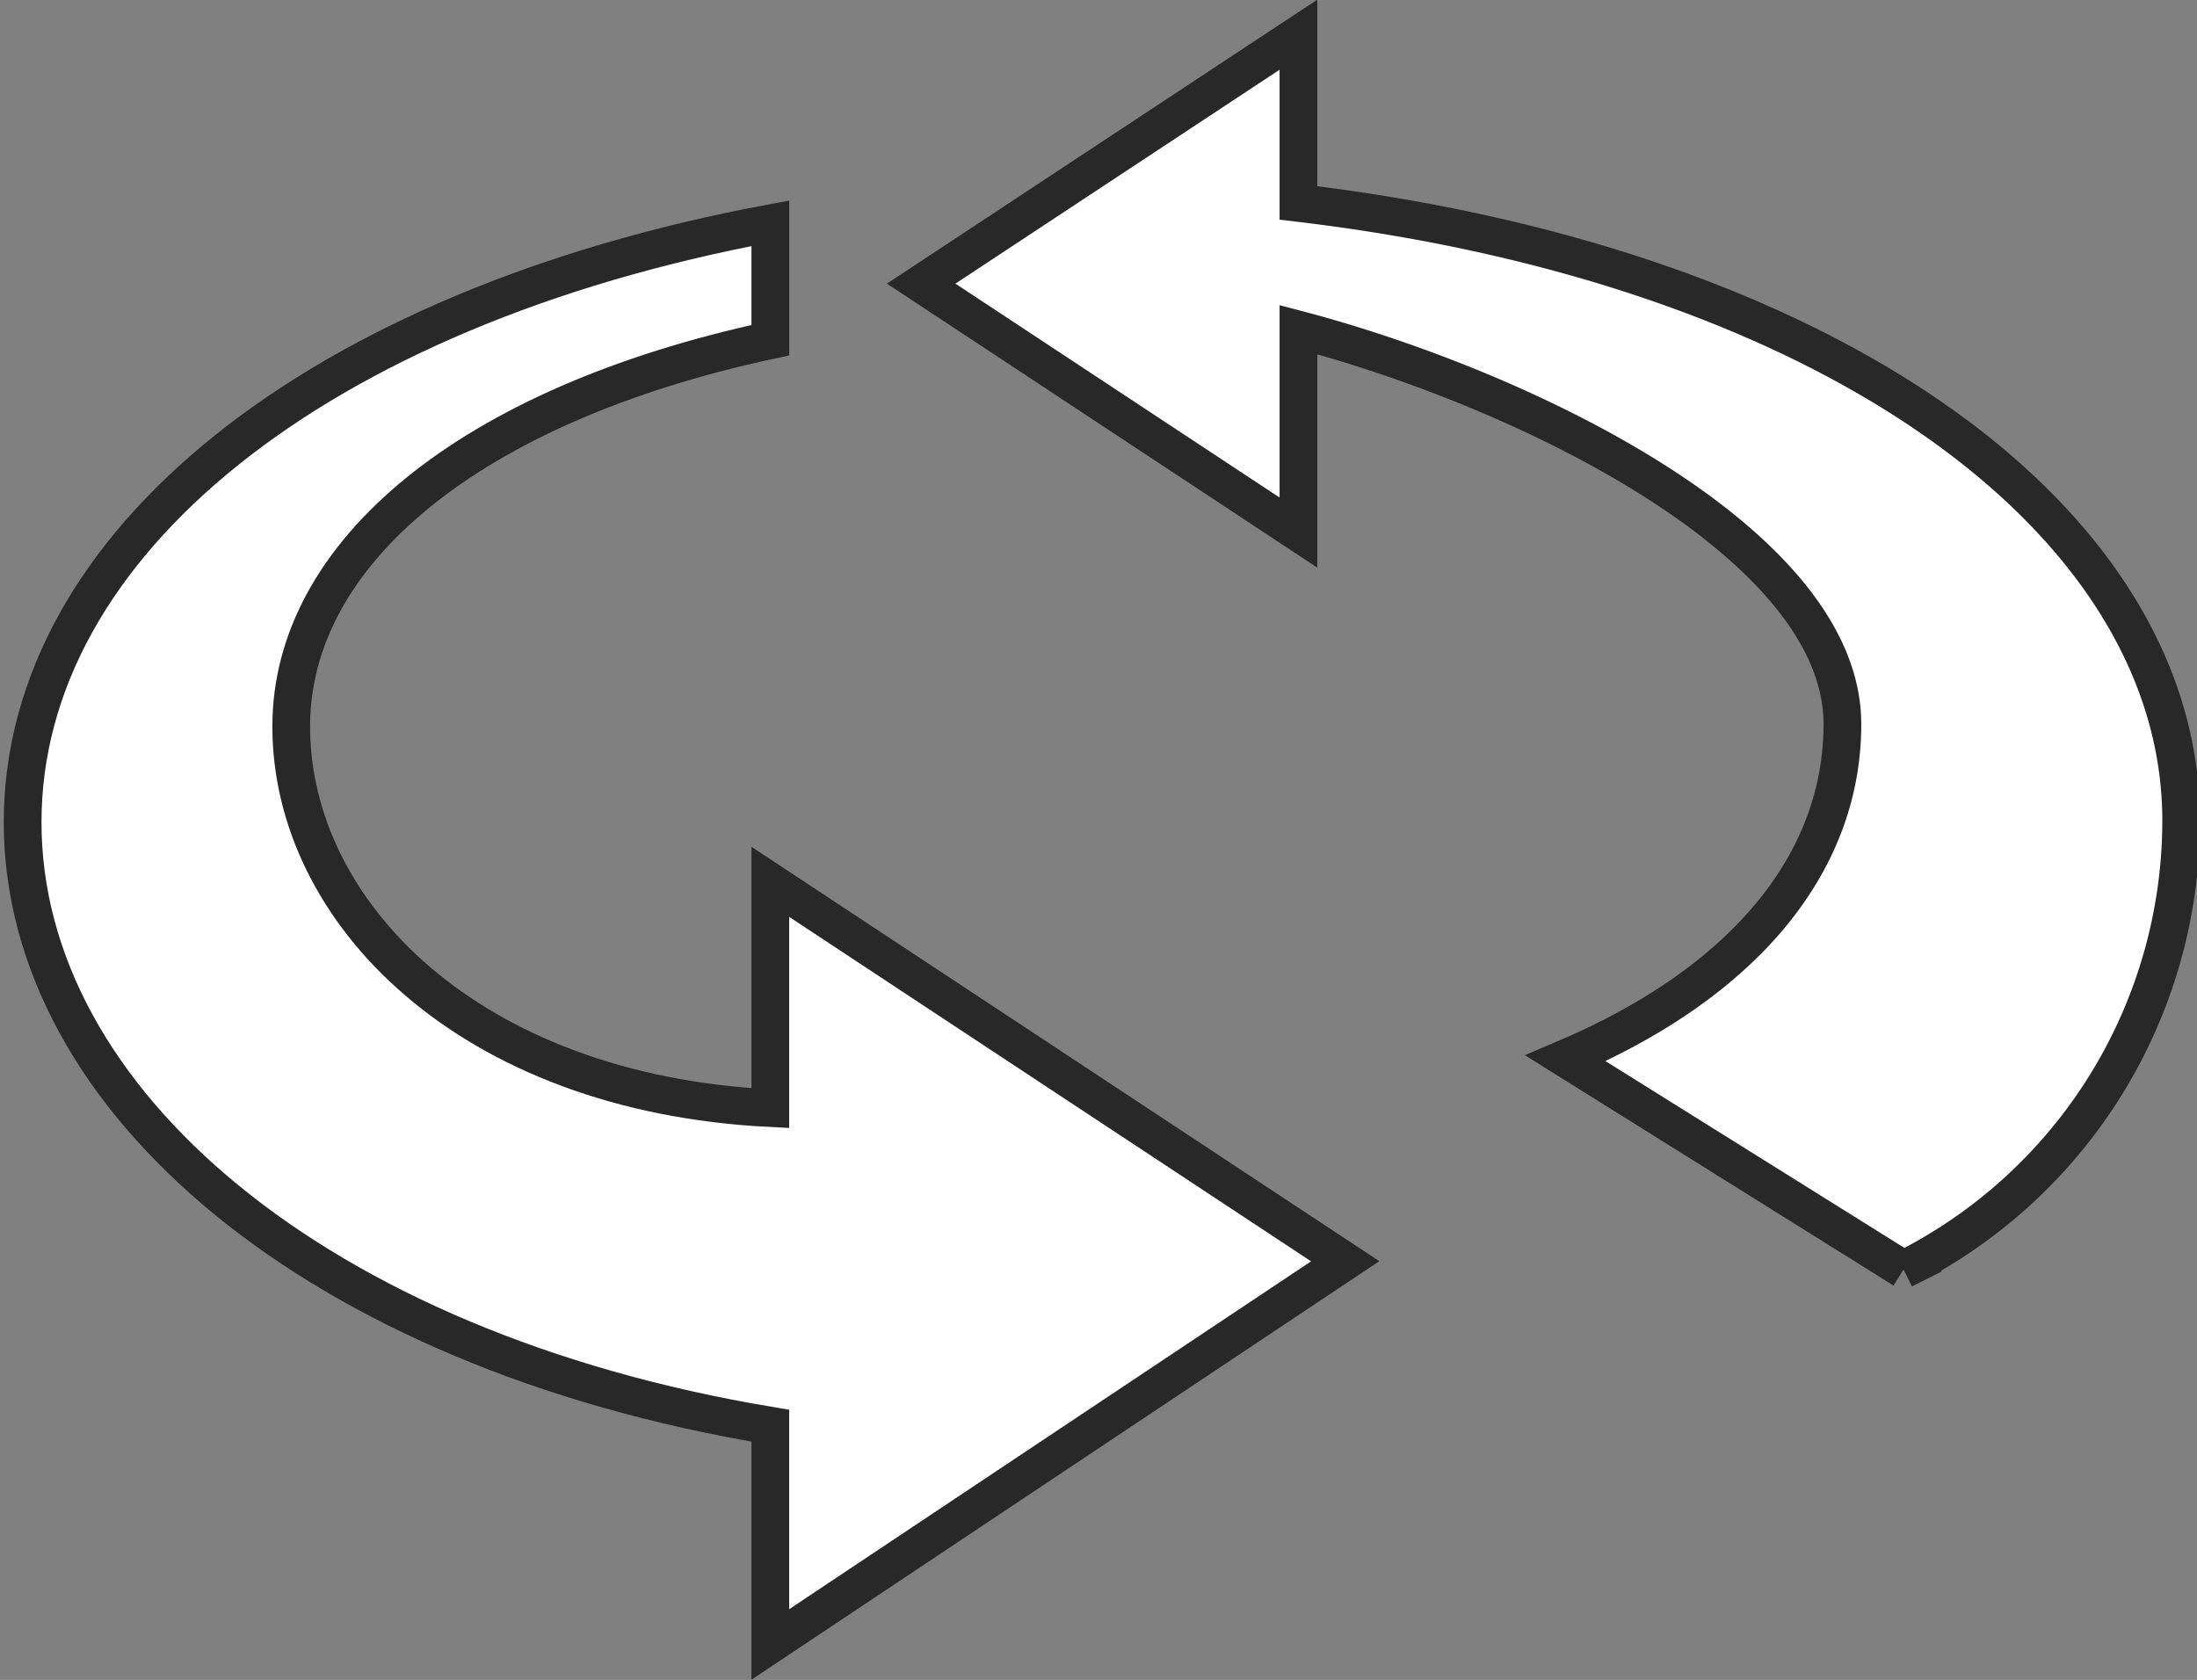 <svg xmlns="http://www.w3.org/2000/svg" viewBox="0 0 29.12 22.27">
  <rect x="0" y="0" width="29.12" height="22.27" fill="#808080" stroke="none"/>
  <defs>
    <style>
      .a {
        fill: #fff;
        stroke: #282828;
        stroke-miterlimit: 10;
        stroke-width: 0.5px;
      }
    </style>
  </defs>
  <title>rotate</title>
  <g>
    <path class="a" d="M11046,1225c-4-.2-6.35-2.6-6.35-5.06,0-2.29,2.35-4.26,6.35-5.12v-1.55c-6,1.12-9.91,4.25-9.91,7.94s3.91,7,9.91,8v2.9l7.62-5.08L11046,1222v3Z" transform="translate(-11035.79 -1210.31)"/>
    <path class="a" d="M11053,1213v-2.23l-5,3.3,5,3.3v-2.69c3,0.79,7.21,2.83,7.21,5.23,0,1.8-1.25,3.4-3.67,4.43l4.48,2.8a6.66,6.66,0,0,0,3.68-6C11064.66,1217.18,11060,1213.83,11053,1213Z" transform="translate(-11035.79 -1210.31)"/>
  </g>
</svg>
